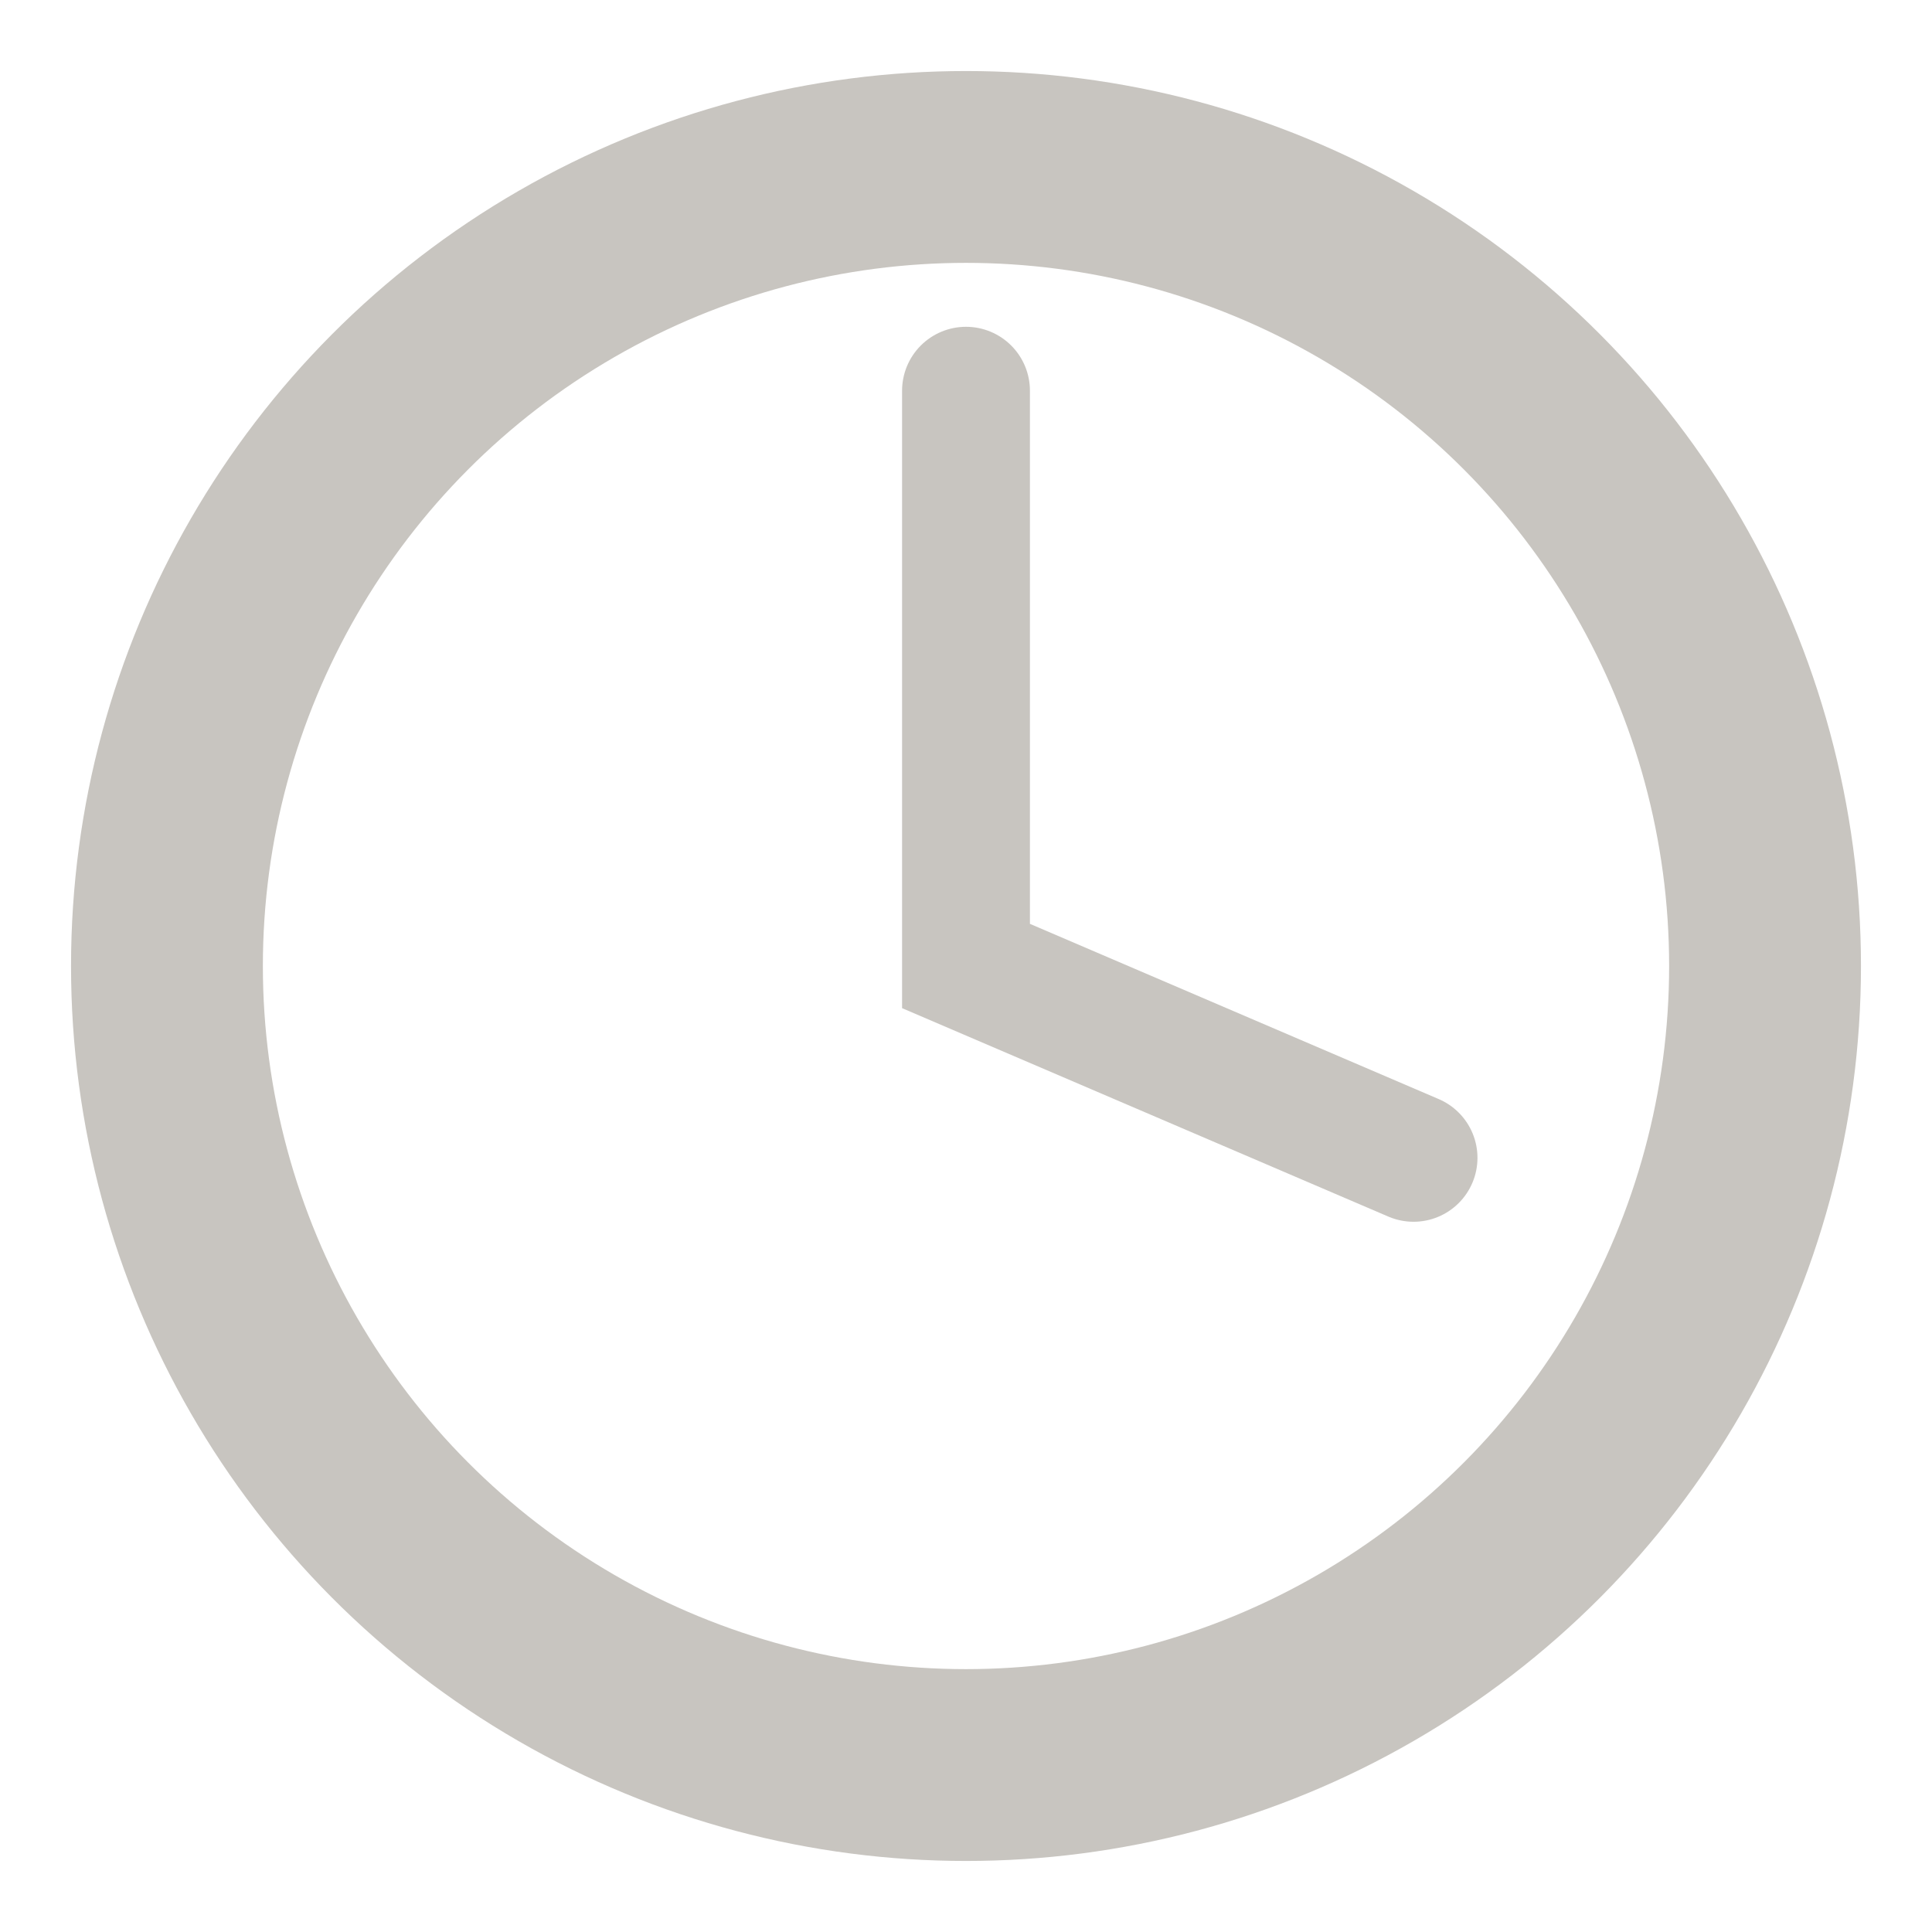 <svg width="17" height="17" viewBox="0 0 17 17" fill="none" xmlns="http://www.w3.org/2000/svg">
<g id="cajita">
<circle id="Ellipse 977" cx="8.5" cy="8.5" r="7.031" stroke="#C8C5C0" stroke-width="1.688"/>
<path id="Vector 4" d="M8.5 3.438V8.5L12.438 10.188" stroke="#C8C5C0" stroke-width="1.125" stroke-linecap="round"/>
</g>
</svg>

